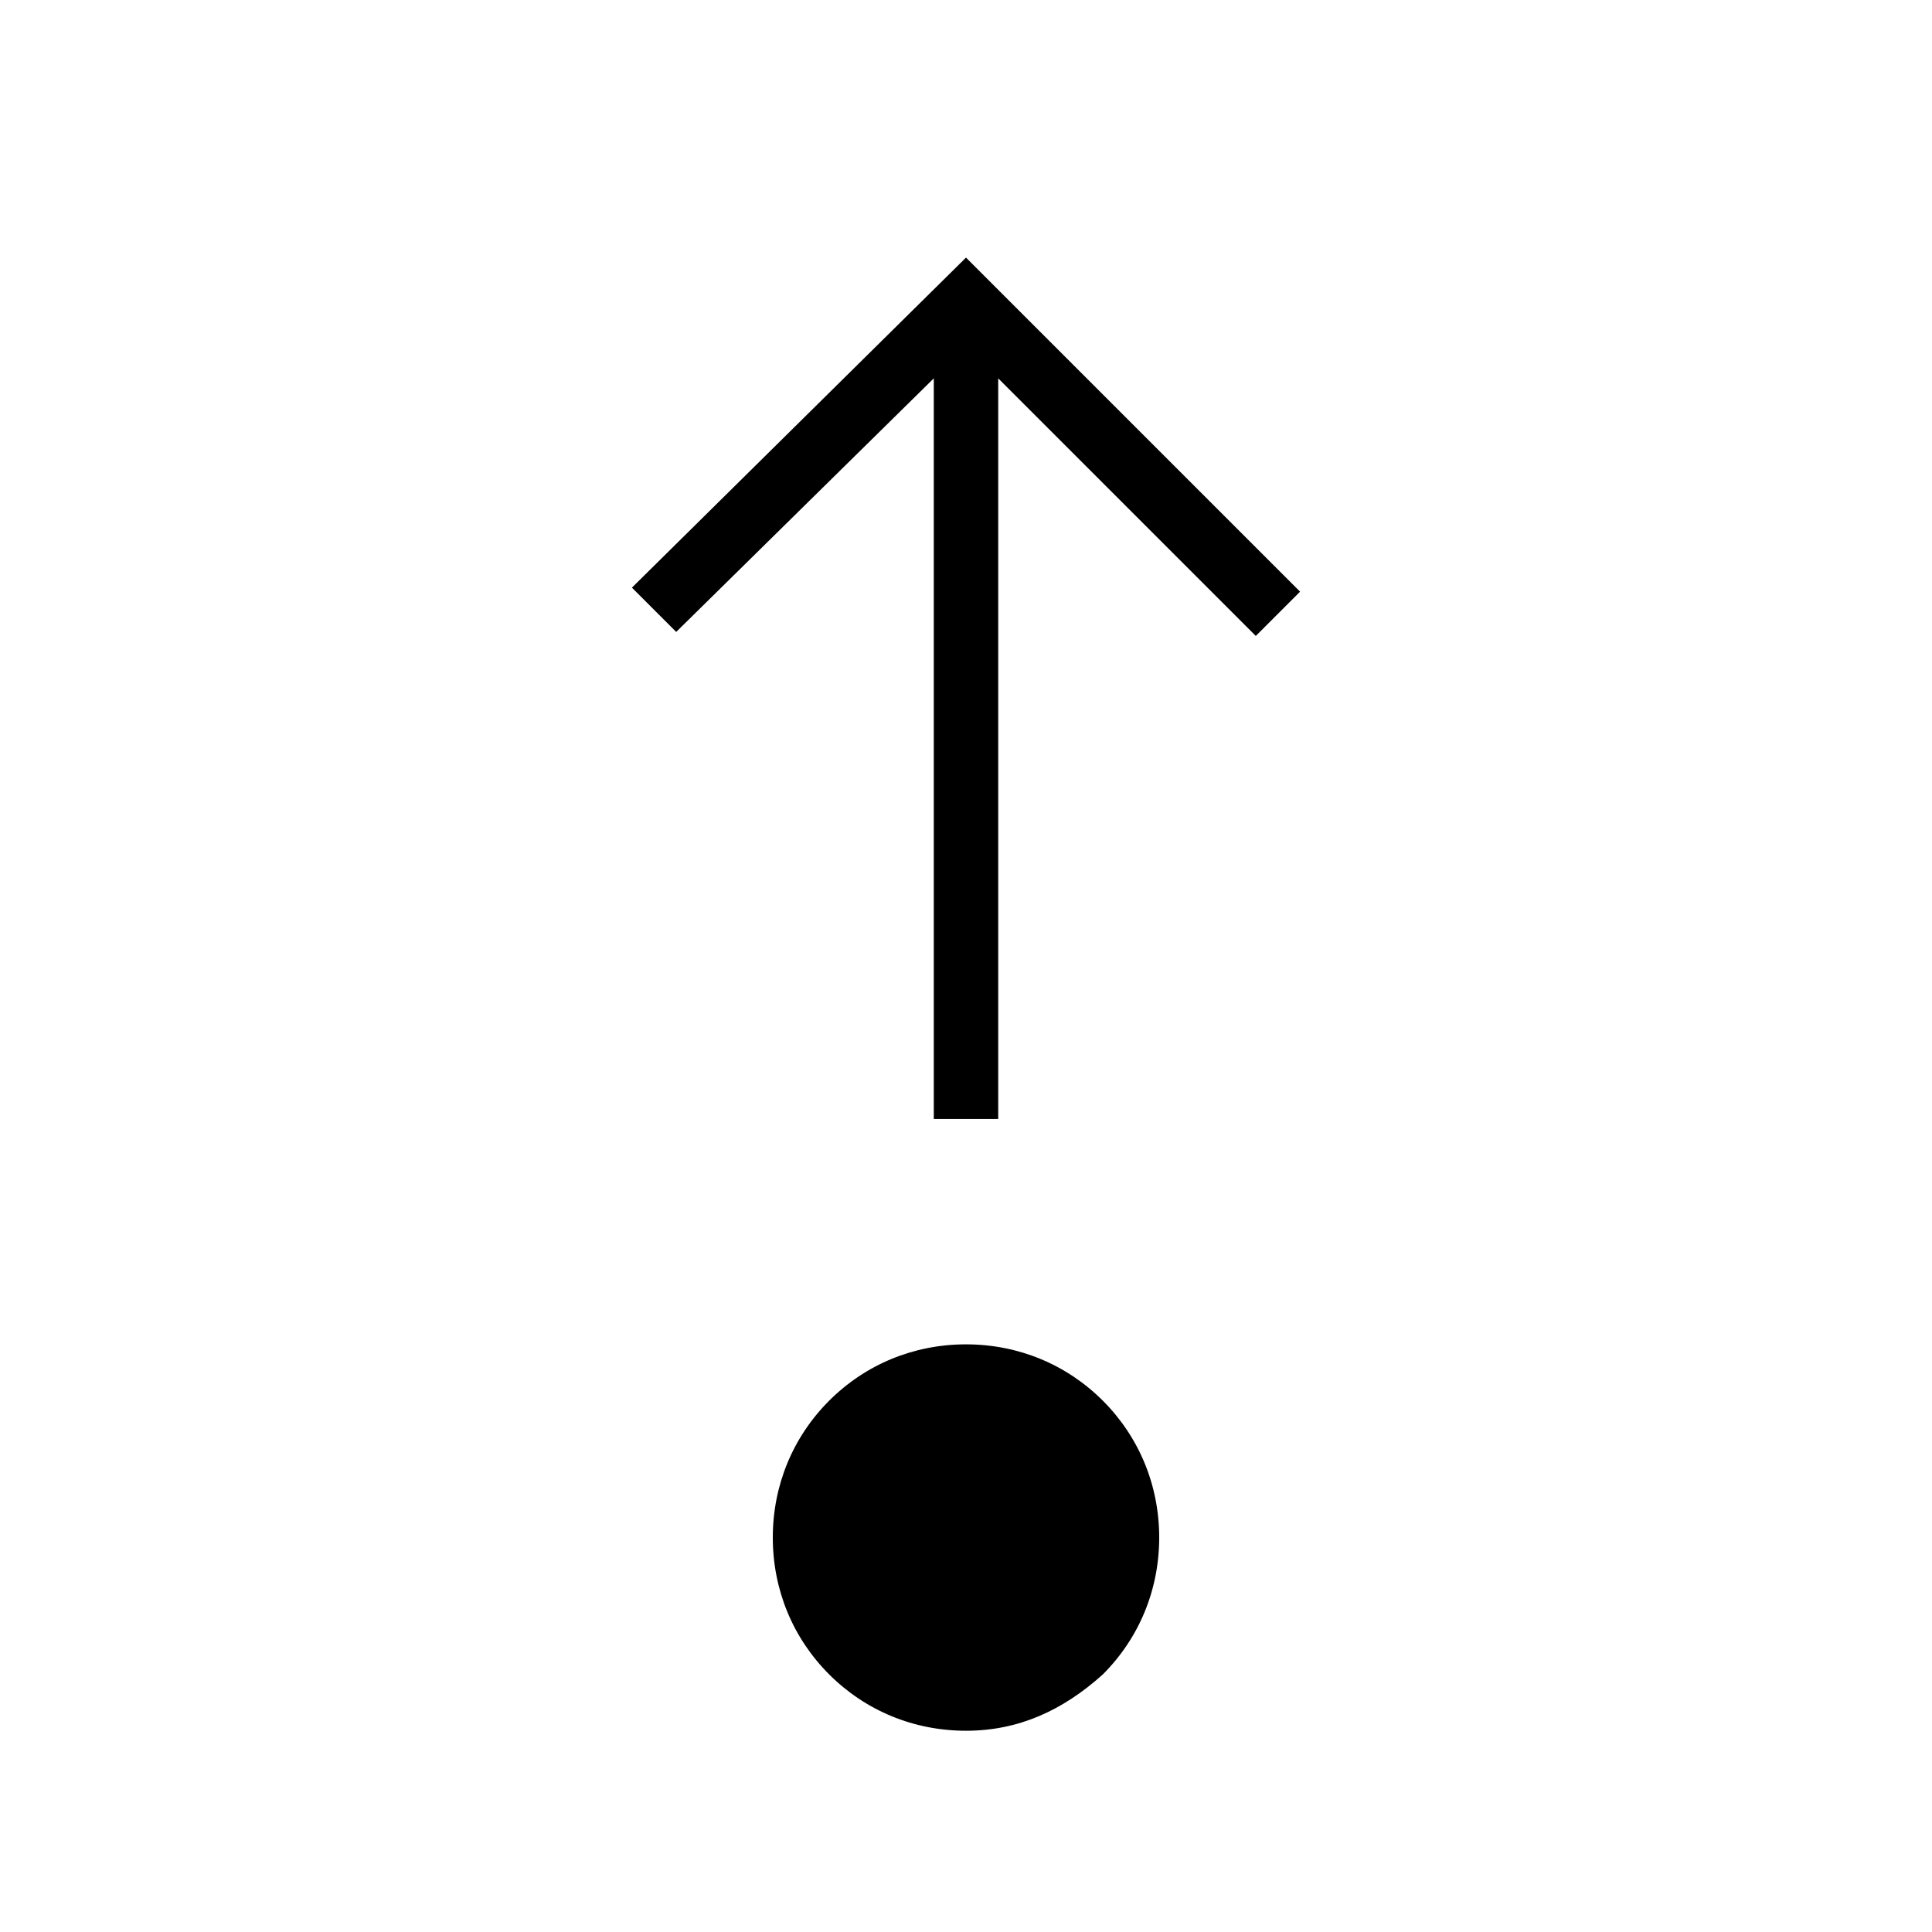 <?xml version="1.0" encoding="utf-8"?>
<!-- Generator: Adobe Illustrator 26.3.1, SVG Export Plug-In . SVG Version: 6.00 Build 0)  -->
<svg version="1.1" id="Слой_1" xmlns="http://www.w3.org/2000/svg" xmlns:xlink="http://www.w3.org/1999/xlink" x="0px" y="0px"
	 viewBox="0 0 48 48" style="enable-background:new 0 0 48 48;" xml:space="preserve">
<path d="M24,43c-1.3,0-2.5-0.5-3.4-1.4s-1.4-2.1-1.4-3.4c0-1.3,0.5-2.5,1.4-3.4s2.1-1.4,3.4-1.4s2.5,0.5,3.4,1.4s1.4,2.1,1.4,3.4
	c0,1.3-0.5,2.5-1.4,3.4C26.4,42.5,25.3,43,24,43z M23.2,27.8V9.4l-6.4,6.3l-1.1-1.1L24,6.4l8.3,8.3l-1.1,1.1l-6.4-6.4v18.4
	C24.8,27.8,23.2,27.8,23.2,27.8z"/>
</svg>
